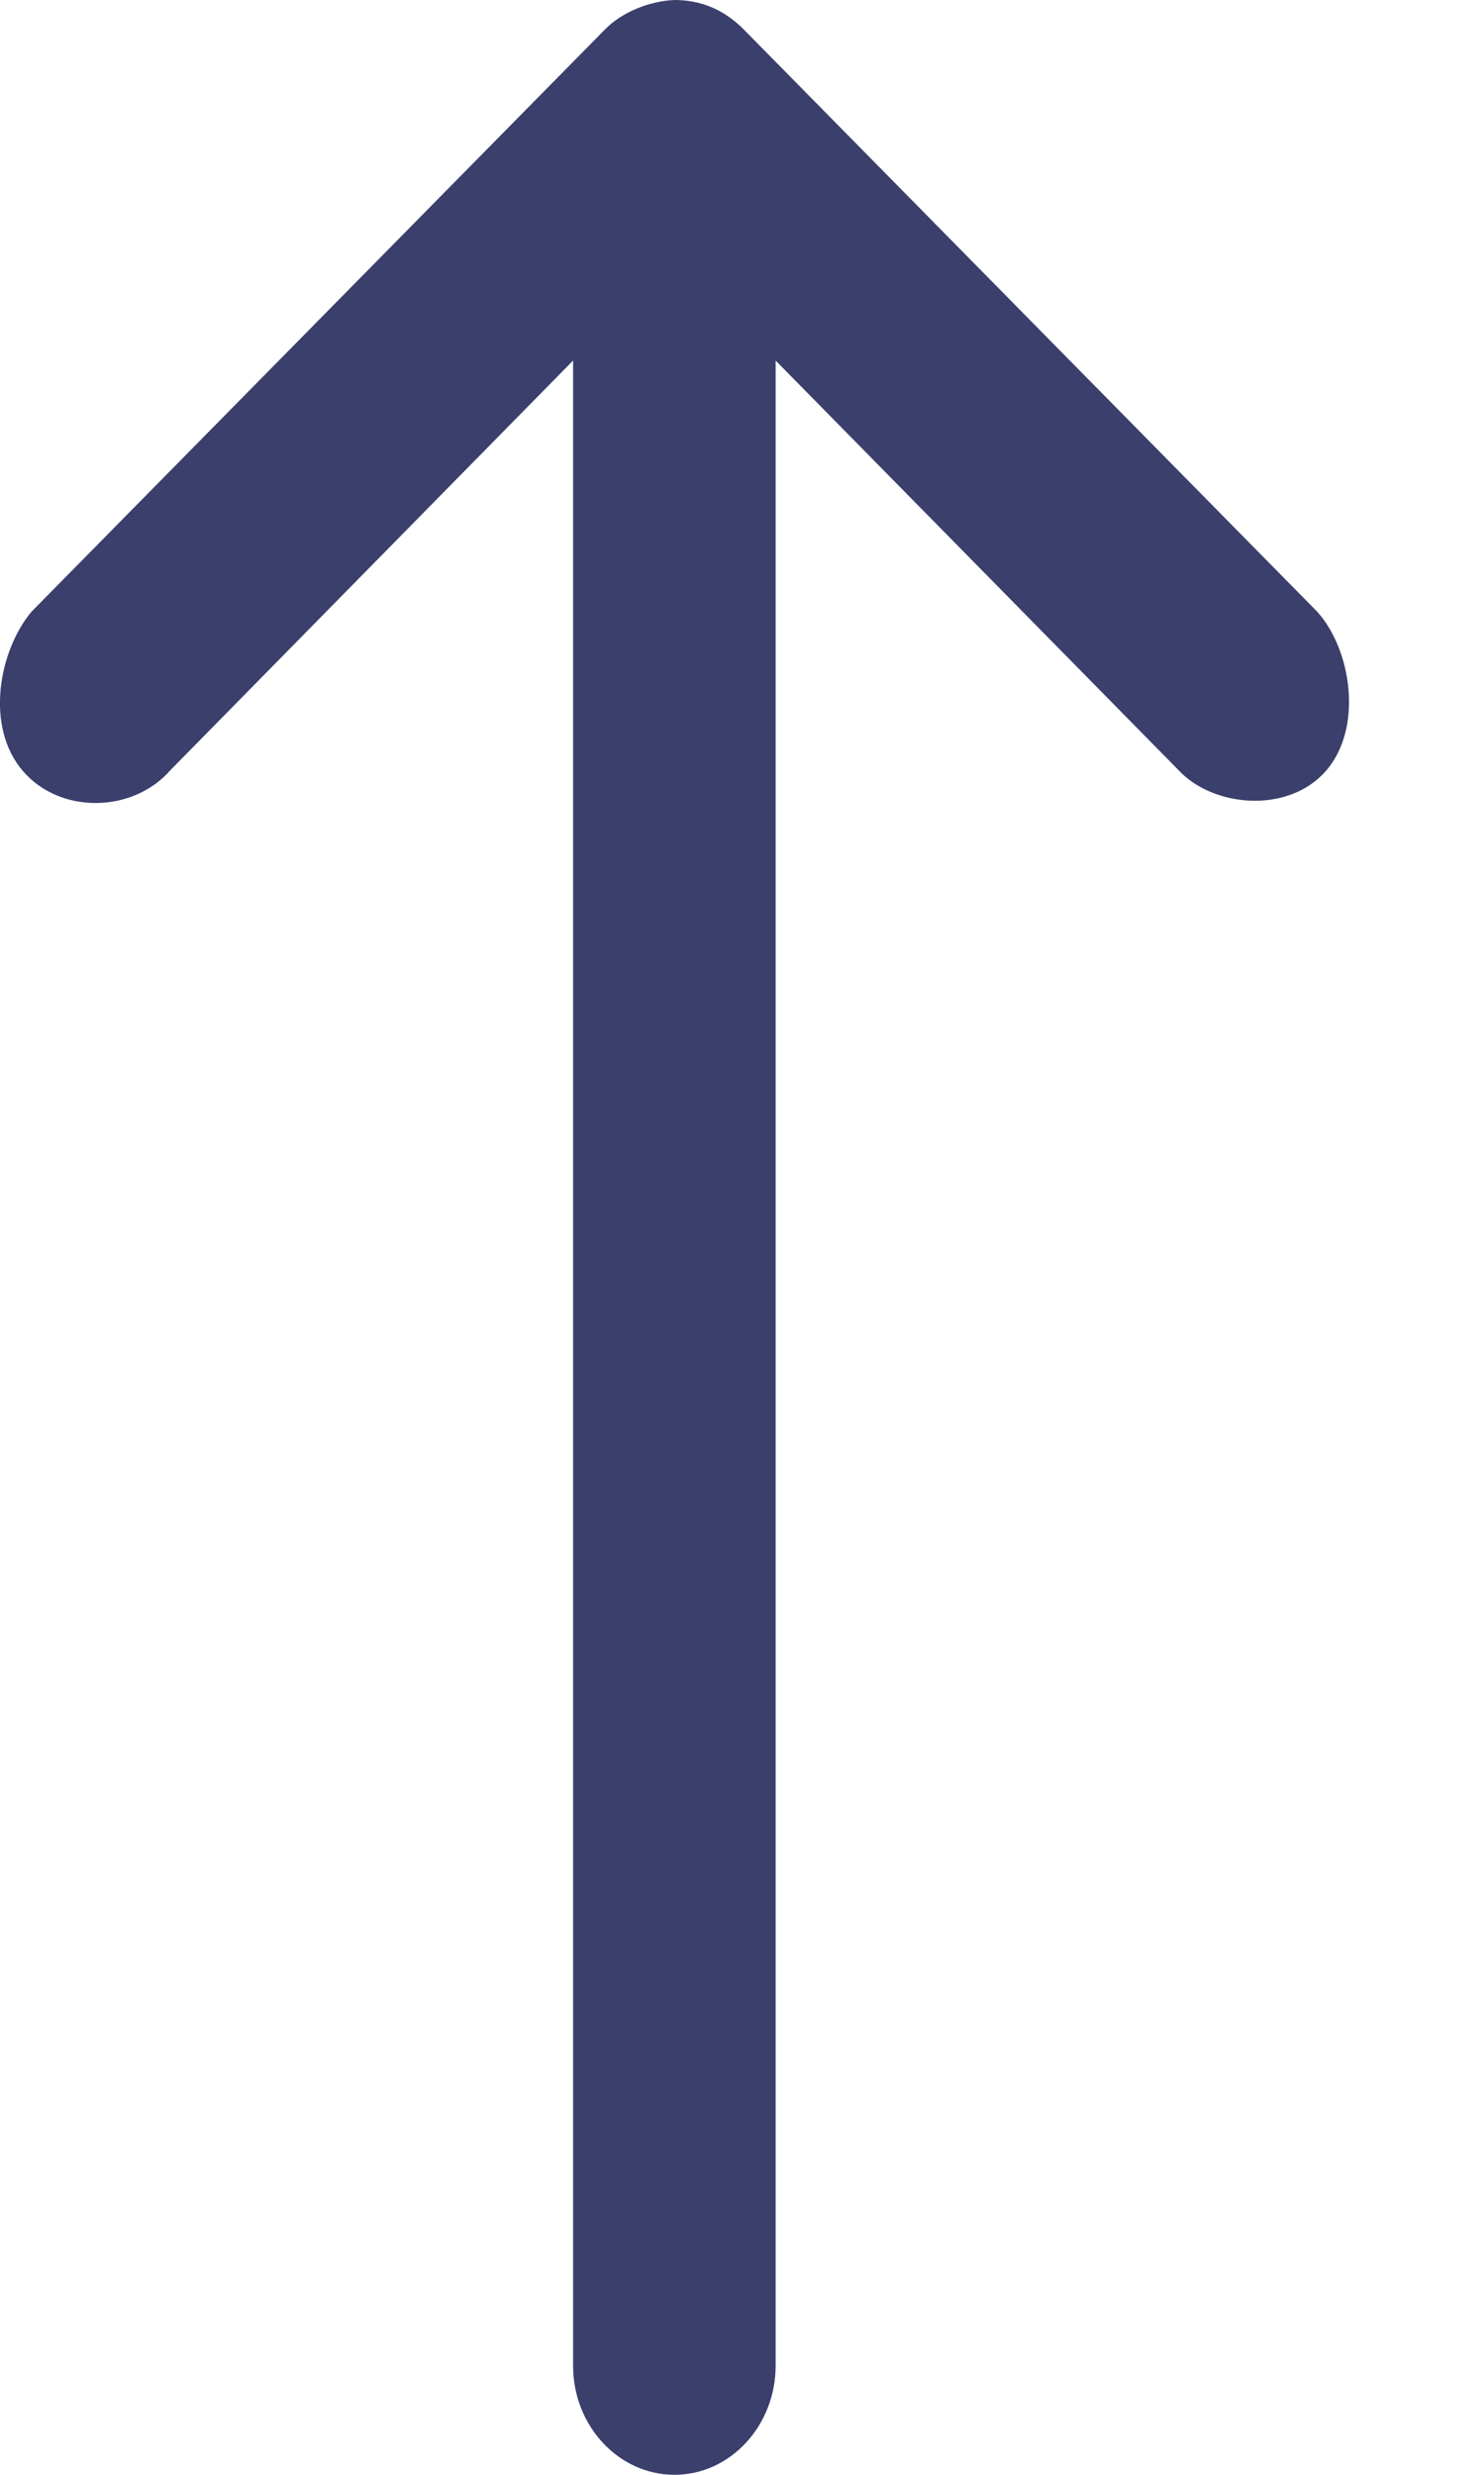<svg width="6" height="10" viewBox="0 0 6 10" fill="none" xmlns="http://www.w3.org/2000/svg">
<path d="M2.727 8.34493e-07C2.629 0.004 2.516 0.047 2.445 0.12L0.127 2.472C-0.006 2.632 -0.061 2.938 0.093 3.116C0.244 3.291 0.538 3.286 0.69 3.111L2.317 1.457L2.317 9.559C2.317 9.802 2.501 10 2.727 10C2.952 10 3.136 9.802 3.136 9.559L3.136 1.457L4.764 3.111C4.903 3.262 5.207 3.29 5.36 3.116C5.513 2.942 5.464 2.625 5.326 2.472L3.008 0.12C2.928 0.039 2.835 -0 2.726 8.34496e-07L2.727 8.34493e-07Z" fill="#3A3F6C"/>
</svg>

